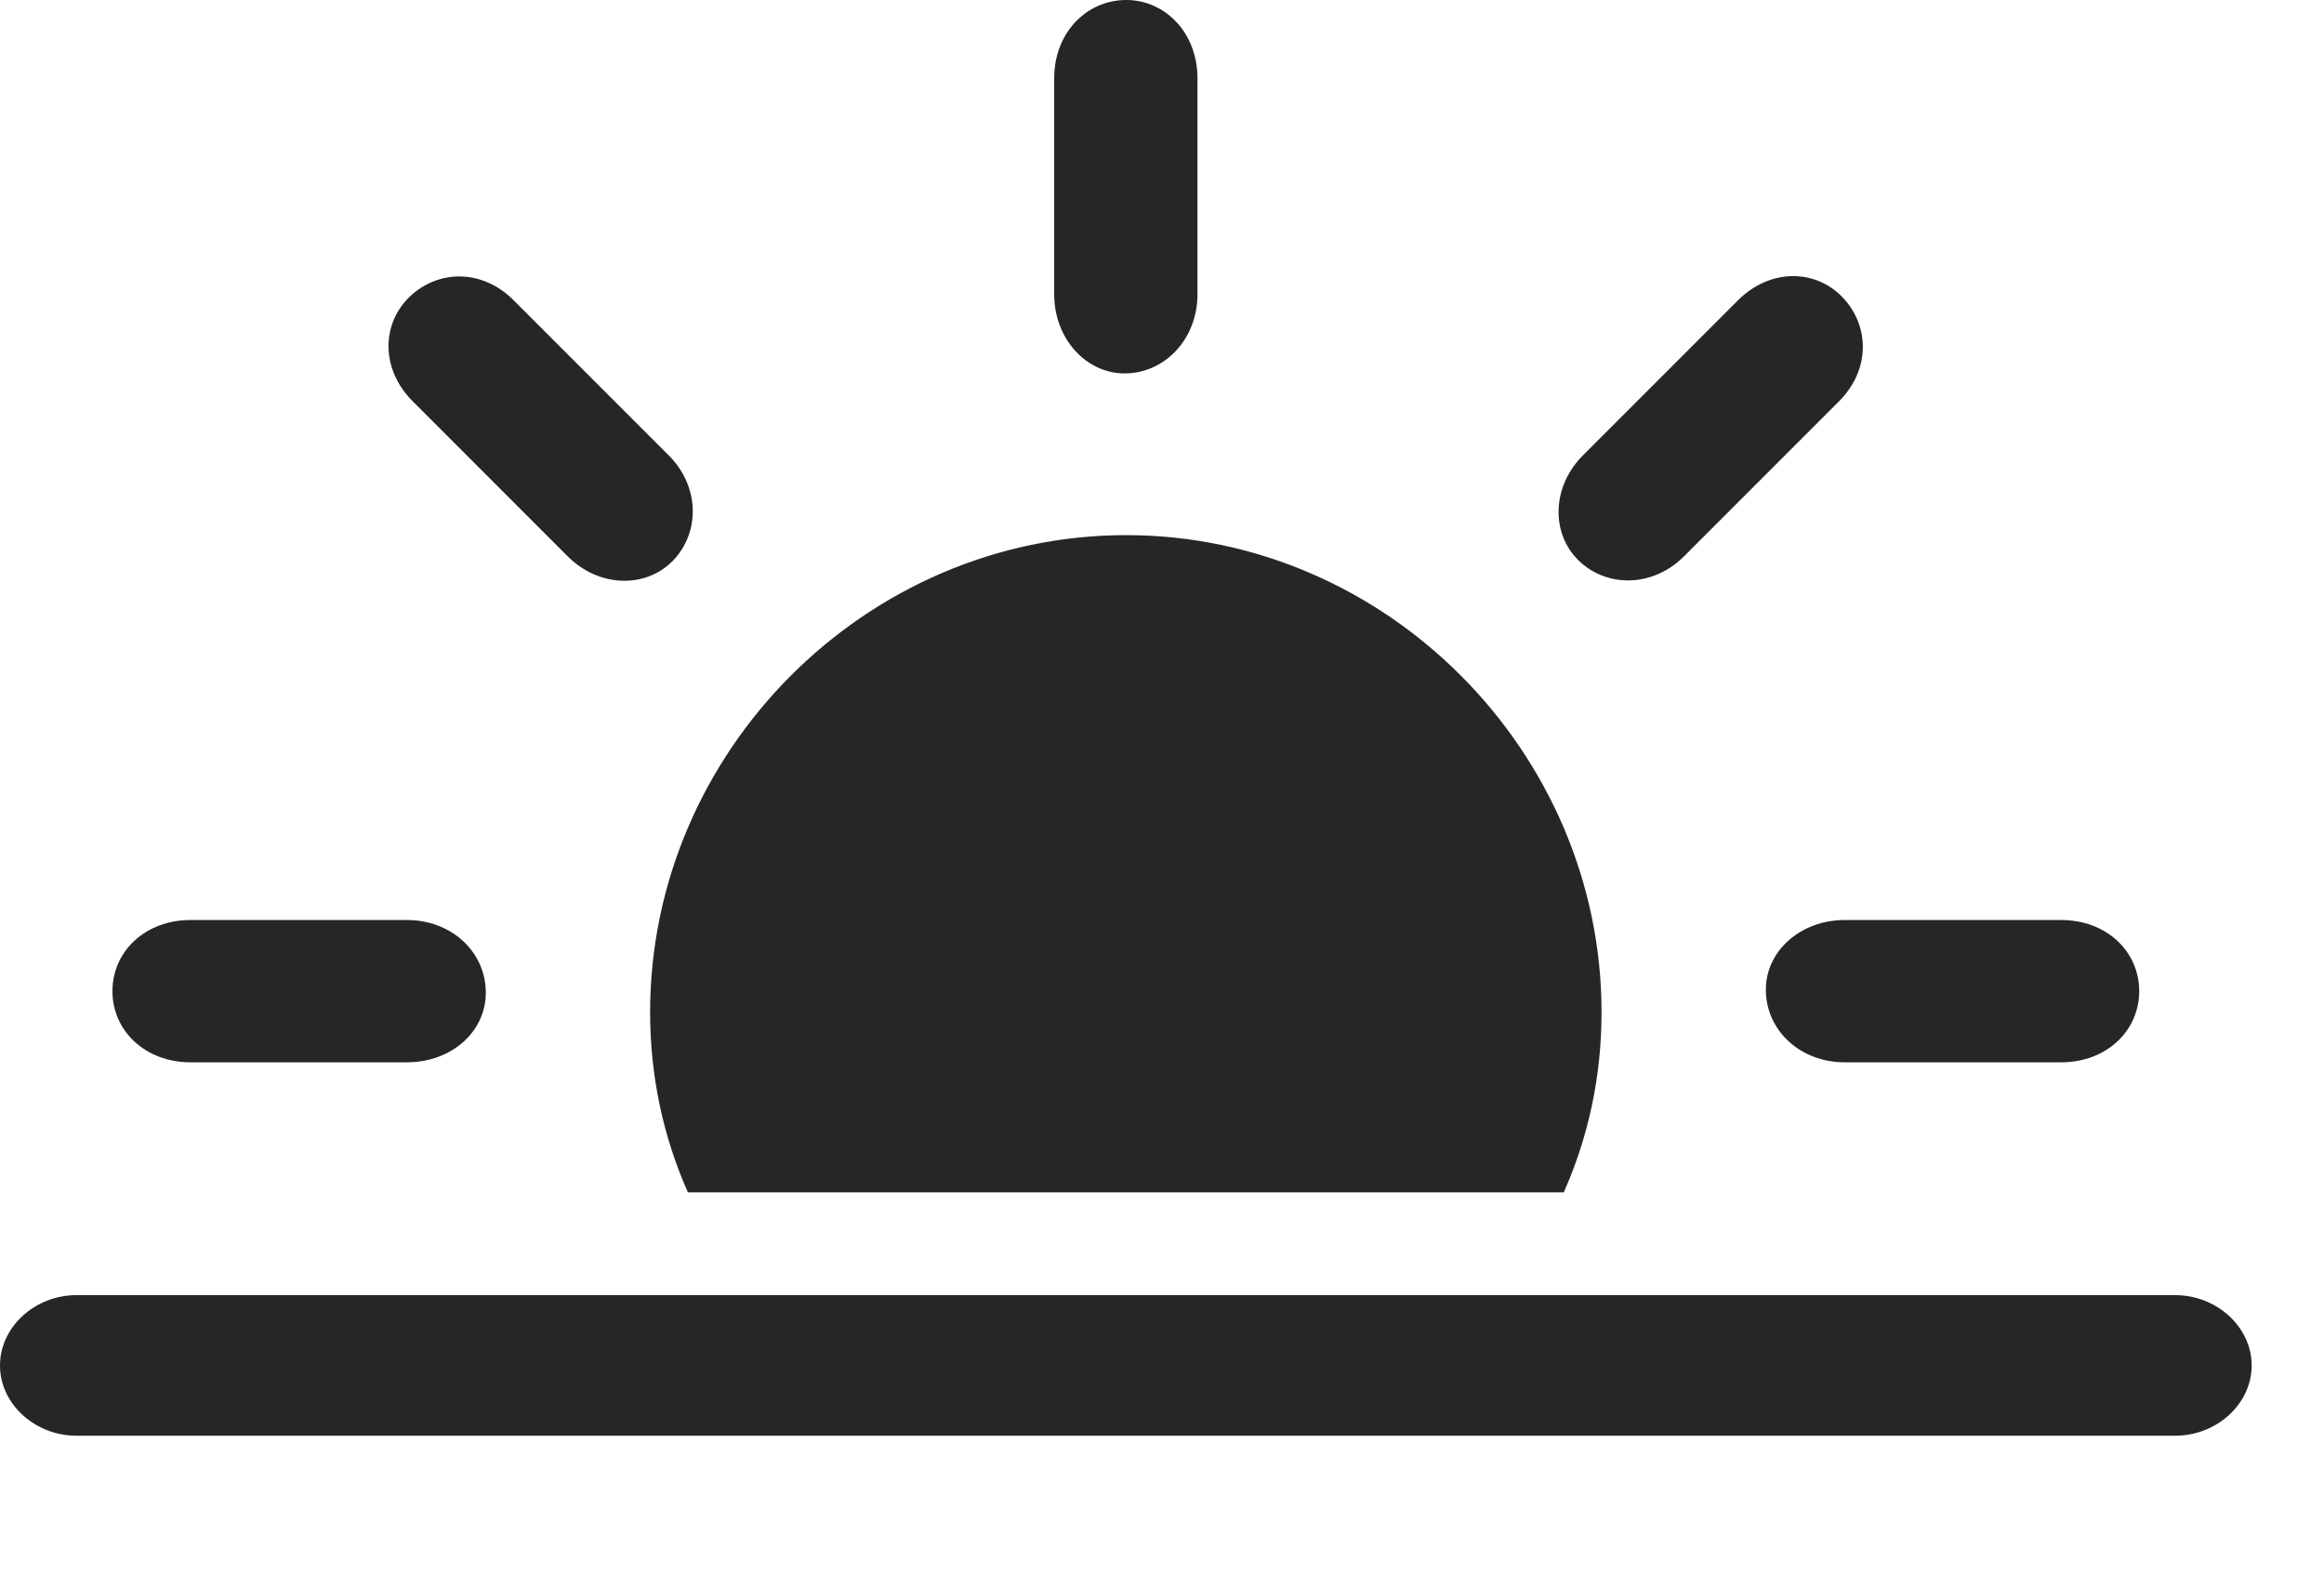<svg width="31" height="21" viewBox="0 0 31 21" fill="none" xmlns="http://www.w3.org/2000/svg">
<g id="sun.horizon.fill" clip-path="url(#clip0_2124_12134)">
<g id="Group">
<path id="Vector" d="M21.363 13.5C21.363 10.031 18.492 7.137 15.023 7.137C11.543 7.137 8.672 10.031 8.672 13.5C8.672 14.355 8.848 15.164 9.176 15.902H20.859C21.188 15.164 21.363 14.355 21.363 13.5ZM2.543 14.168H5.426C6.035 14.168 6.492 13.746 6.48 13.219C6.469 12.691 6.023 12.27 5.426 12.27H2.543C1.934 12.27 1.5 12.691 1.5 13.219C1.5 13.746 1.934 14.168 2.543 14.168ZM7.559 7.406C7.98 7.84 8.613 7.852 8.977 7.477C9.34 7.102 9.34 6.48 8.906 6.059L6.867 4.02C6.434 3.574 5.836 3.598 5.461 3.961C5.086 4.324 5.074 4.934 5.52 5.367L7.559 7.406ZM21.059 7.477C21.434 7.84 22.055 7.84 22.477 7.406L24.516 5.367C24.961 4.934 24.938 4.336 24.574 3.961C24.211 3.586 23.602 3.574 23.168 4.02L21.129 6.059C20.695 6.48 20.684 7.113 21.059 7.477ZM24.609 14.168H27.492C28.102 14.168 28.535 13.746 28.535 13.219C28.535 12.691 28.102 12.27 27.492 12.27H24.609C24.012 12.27 23.543 12.691 23.555 13.219C23.566 13.746 24.012 14.168 24.609 14.168ZM15.023 4.98C15.539 4.969 15.973 4.523 15.973 3.926V1.043C15.973 0.434 15.539 0 15.023 0C14.496 0 14.062 0.434 14.062 1.043V3.926C14.062 4.523 14.496 4.992 15.023 4.98Z" fill="black" fill-opacity="0.85"/>
<path id="Vector_2" d="M1.02 19.148H29.016C29.566 19.148 30.035 18.727 30.035 18.211C30.035 17.695 29.566 17.273 29.016 17.273H1.02C0.469 17.273 0 17.695 0 18.211C0 18.727 0.469 19.148 1.02 19.148Z" fill="black" fill-opacity="0.85"/>
</g>
</g>
<defs>
<clipPath id="clip0_2124_12134">
<rect width="30.035" height="20.988" fill="white"/>
</clipPath>
</defs>
</svg>
